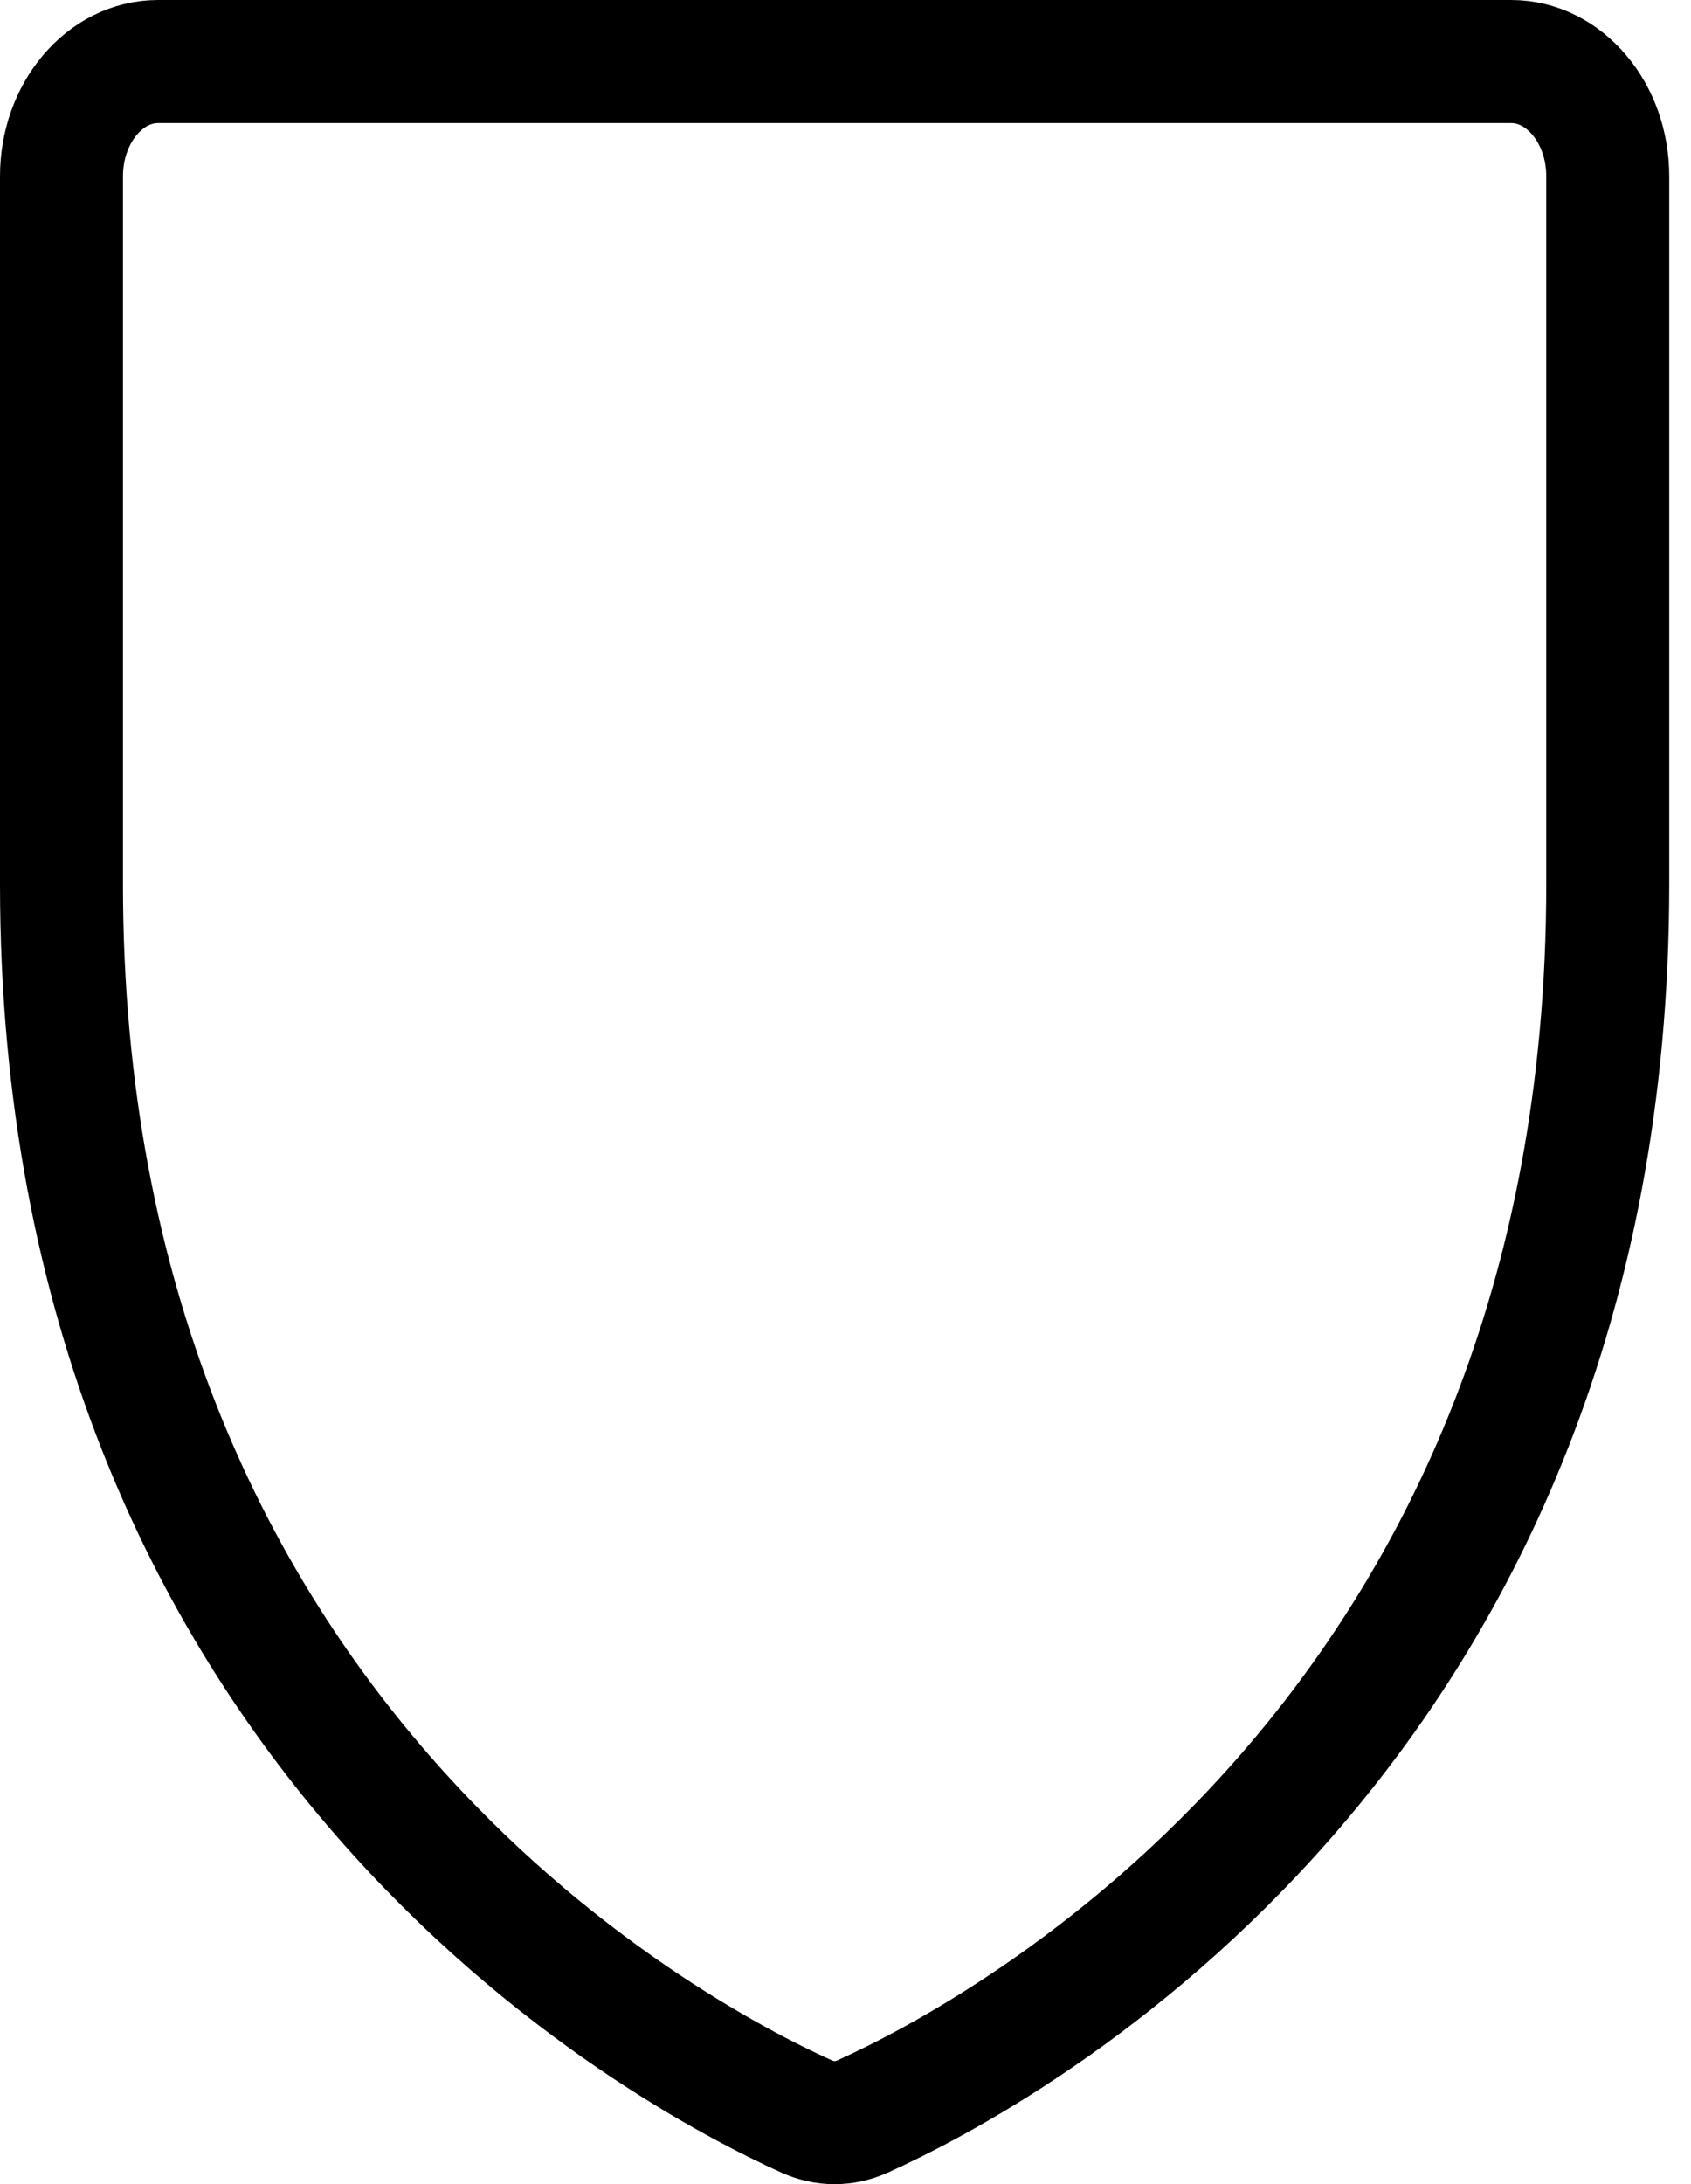 <svg width="55" height="71" viewBox="0 0 55 71" fill="none" xmlns="http://www.w3.org/2000/svg">
<path d="M49.149 2H5.143C3.407 2 2 3.671 2 5.732V28.742C2 56.293 21.721 66.763 26.234 68.798C26.832 69.067 27.46 69.067 28.058 68.798C32.571 66.763 52.292 56.293 52.292 28.742V5.732C52.292 3.671 50.885 2 49.149 2Z" stroke="black" stroke-width="4" stroke-linecap="round" stroke-linejoin="round"/>
</svg>
